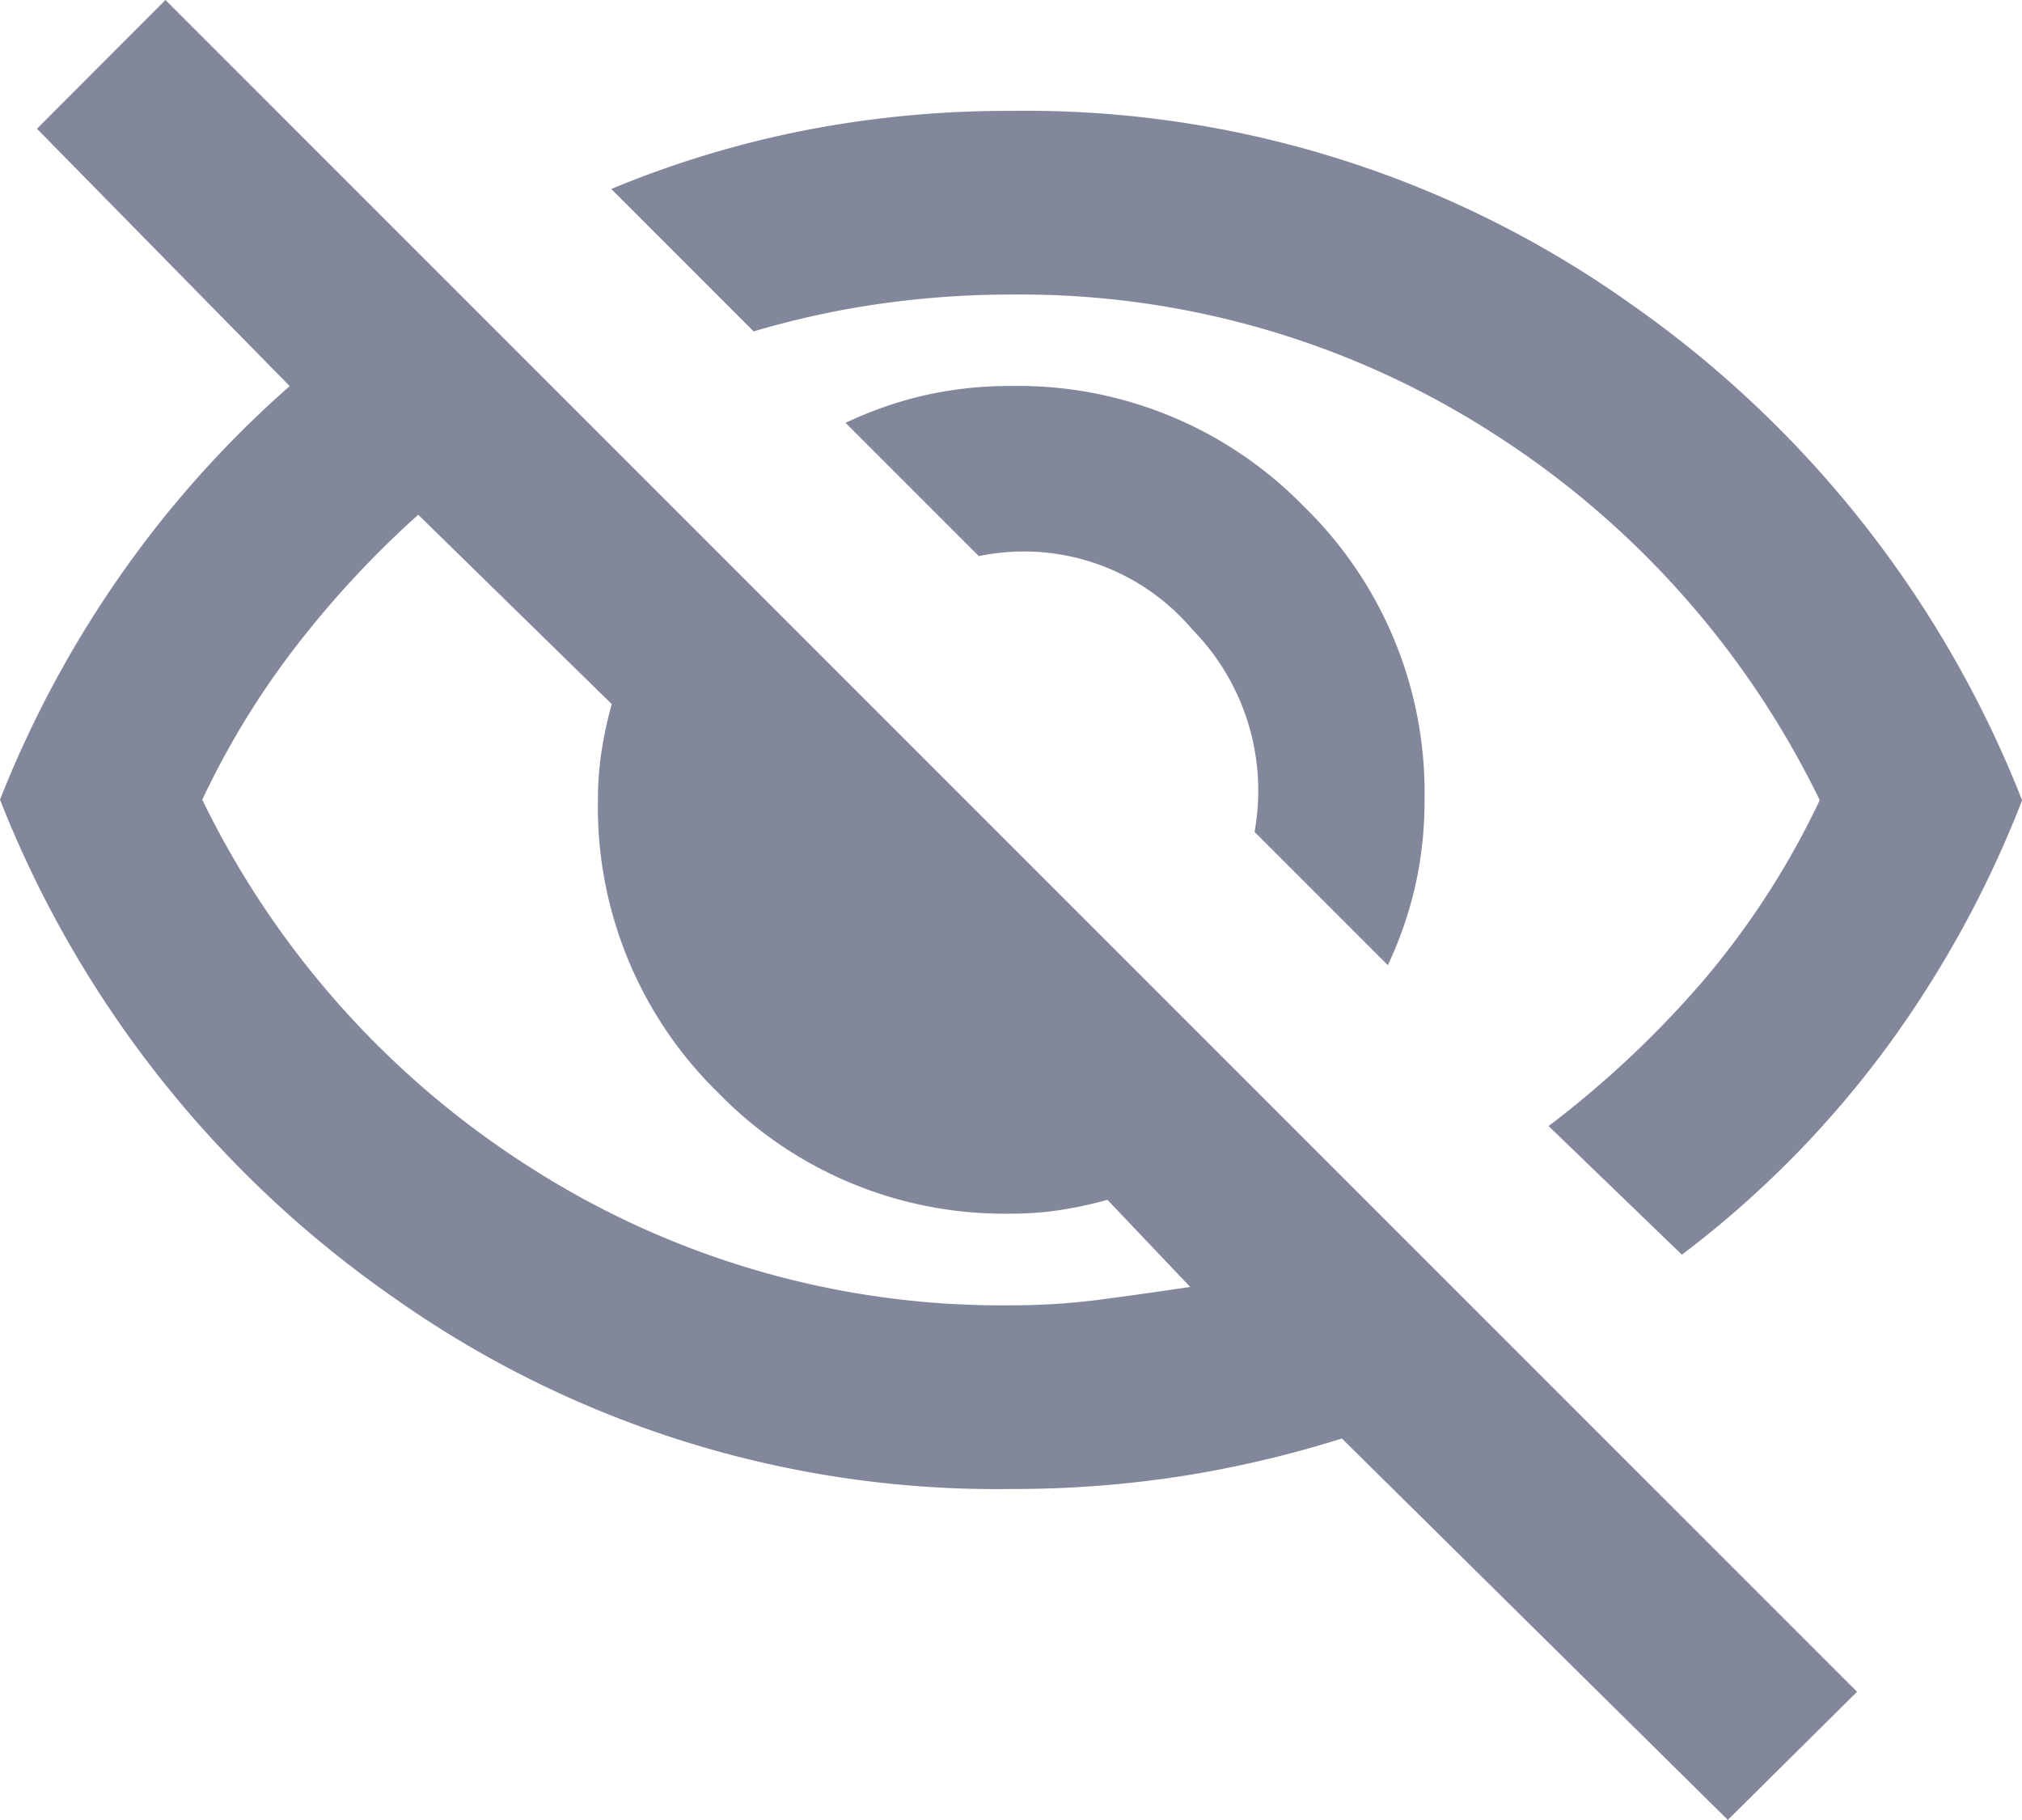 <svg xmlns="http://www.w3.org/2000/svg" width="16.854" height="15.168" viewBox="0 0 16.854 15.168">
  <path id="visibility_off_24dp_42526E_FILL0_wght400_GRAD0_opsz24" d="M51.568-839.956l-1.111-1.111a1.916,1.916,0,0,0-.517-1.685,1.841,1.841,0,0,0-1.781-.613l-1.111-1.111a3.253,3.253,0,0,1,.661-.23,3.221,3.221,0,0,1,.718-.077,3.324,3.324,0,0,1,2.442,1.005,3.325,3.325,0,0,1,1.005,2.442,3.218,3.218,0,0,1-.077.718A3.249,3.249,0,0,1,51.568-839.956Zm2.451,2.413-1.111-1.072a8.4,8.4,0,0,0,1.293-1.216,6.818,6.818,0,0,0,.967-1.5,7.53,7.53,0,0,0-2.748-3.074,7.283,7.283,0,0,0-3.993-1.14,7.717,7.717,0,0,0-1.092.077,7.38,7.38,0,0,0-1.053.23l-1.187-1.187a8.489,8.489,0,0,1,1.609-.488,8.873,8.873,0,0,1,1.724-.163,8.7,8.7,0,0,1,5.152,1.6,9.118,9.118,0,0,1,3.275,4.146,8.96,8.96,0,0,1-1.159,2.1A8.428,8.428,0,0,1,54.019-837.543Zm.383,4.711-3.217-3.179a9.2,9.2,0,0,1-1.35.316,9.173,9.173,0,0,1-1.408.105,8.7,8.7,0,0,1-5.152-1.6A9.118,9.118,0,0,1,40-841.335a9.078,9.078,0,0,1,1.015-1.886,8.818,8.818,0,0,1,1.4-1.561l-2.107-2.145L41.379-848l14.1,14.1ZM43.486-843.71a8.234,8.234,0,0,0-1.015,1.092,6.911,6.911,0,0,0-.785,1.283,7.53,7.53,0,0,0,2.748,3.074,7.283,7.283,0,0,0,3.993,1.14,5.731,5.731,0,0,0,.747-.048q.364-.048.747-.105L49.231-838a3.51,3.51,0,0,1-.4.086,2.709,2.709,0,0,1-.4.029,3.324,3.324,0,0,1-2.442-1.005,3.325,3.325,0,0,1-1.005-2.442,2.712,2.712,0,0,1,.029-.4,3.511,3.511,0,0,1,.086-.4ZM49.6-841.929ZM46.7-840.493Z" transform="translate(-40 848)" fill="#83879b"/>
</svg>
